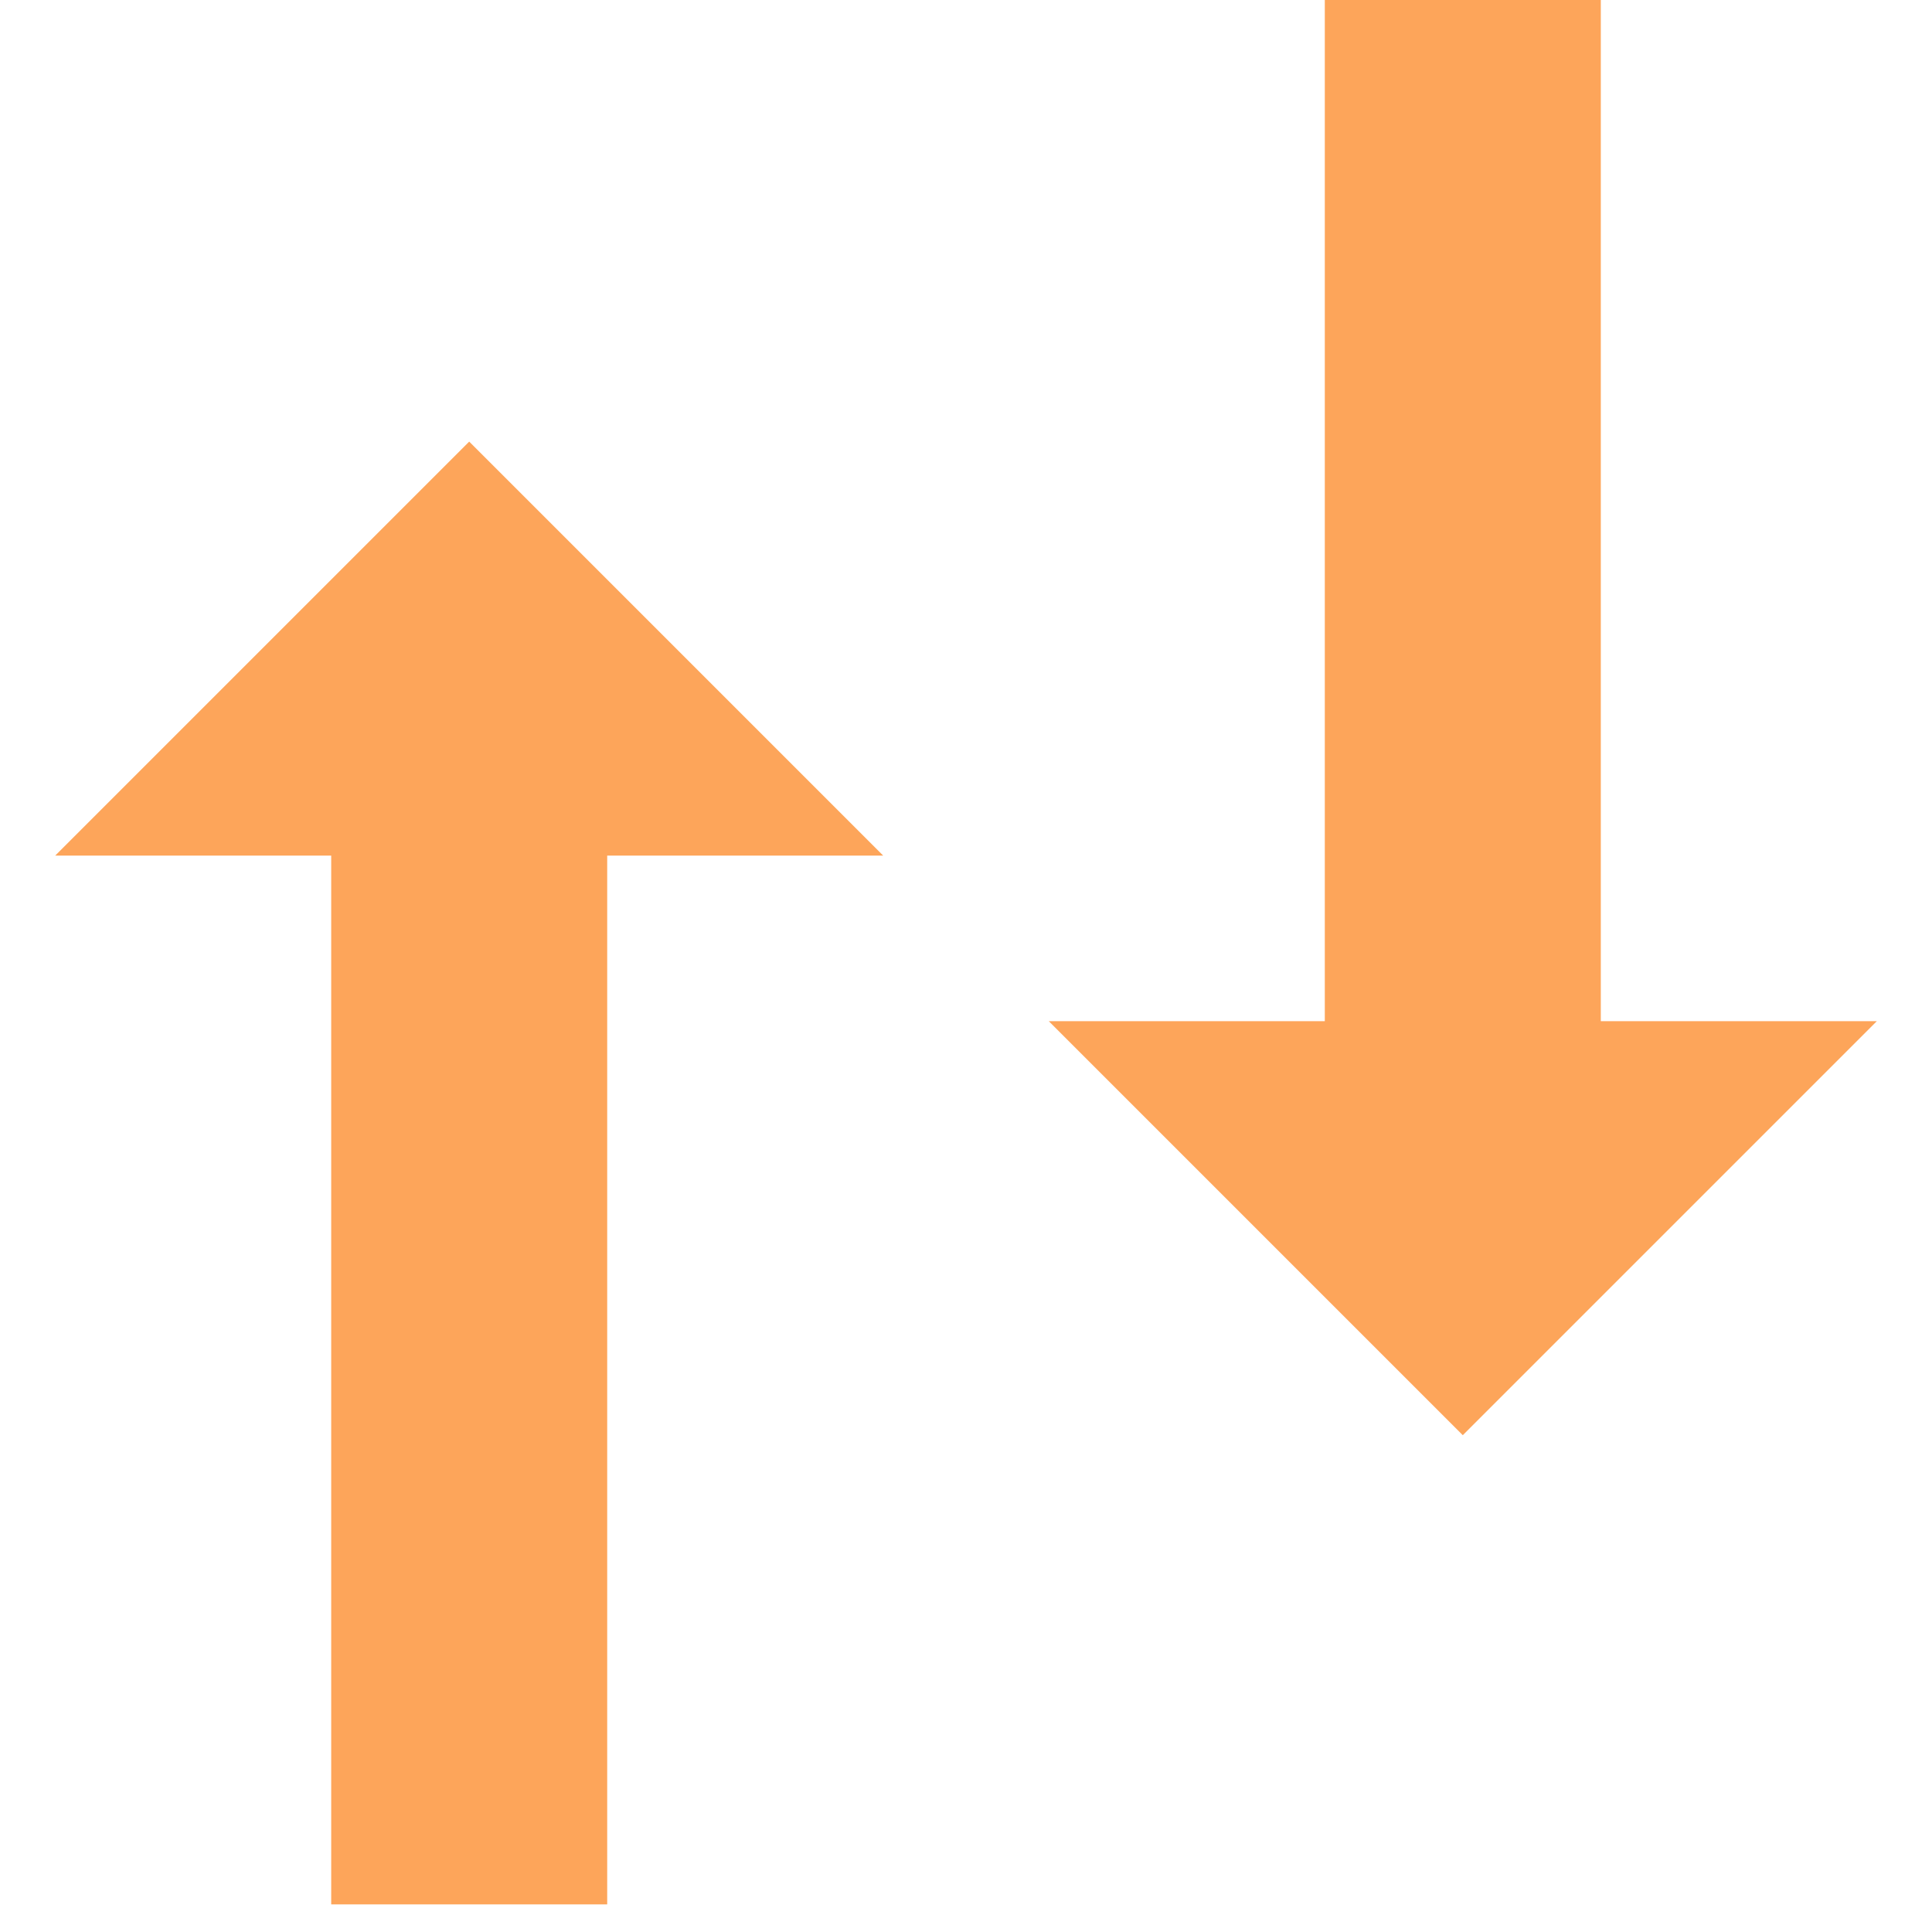 <svg width="35" height="35" viewBox="0 0 35 35" fill="none" xmlns="http://www.w3.org/2000/svg">
<g clip-path="url(#clip0_112_6)">
<path d="M1 15.5L8.5 8L16 15.5H11V34.5H6V15.5H1Z" fill="#FDA55A"/>
<path d="M34 18.5L26.5 26L19 18.5L24 18.5L24 -8.74228e-07L29 -4.37114e-07L29 18.5L34 18.5Z" fill="#FDA55A"/>
</g>
<defs>
<clipPath id="clip0_112_6">
<rect width="35" height="35" fill="white"/>
</clipPath>
</defs>
</svg>
